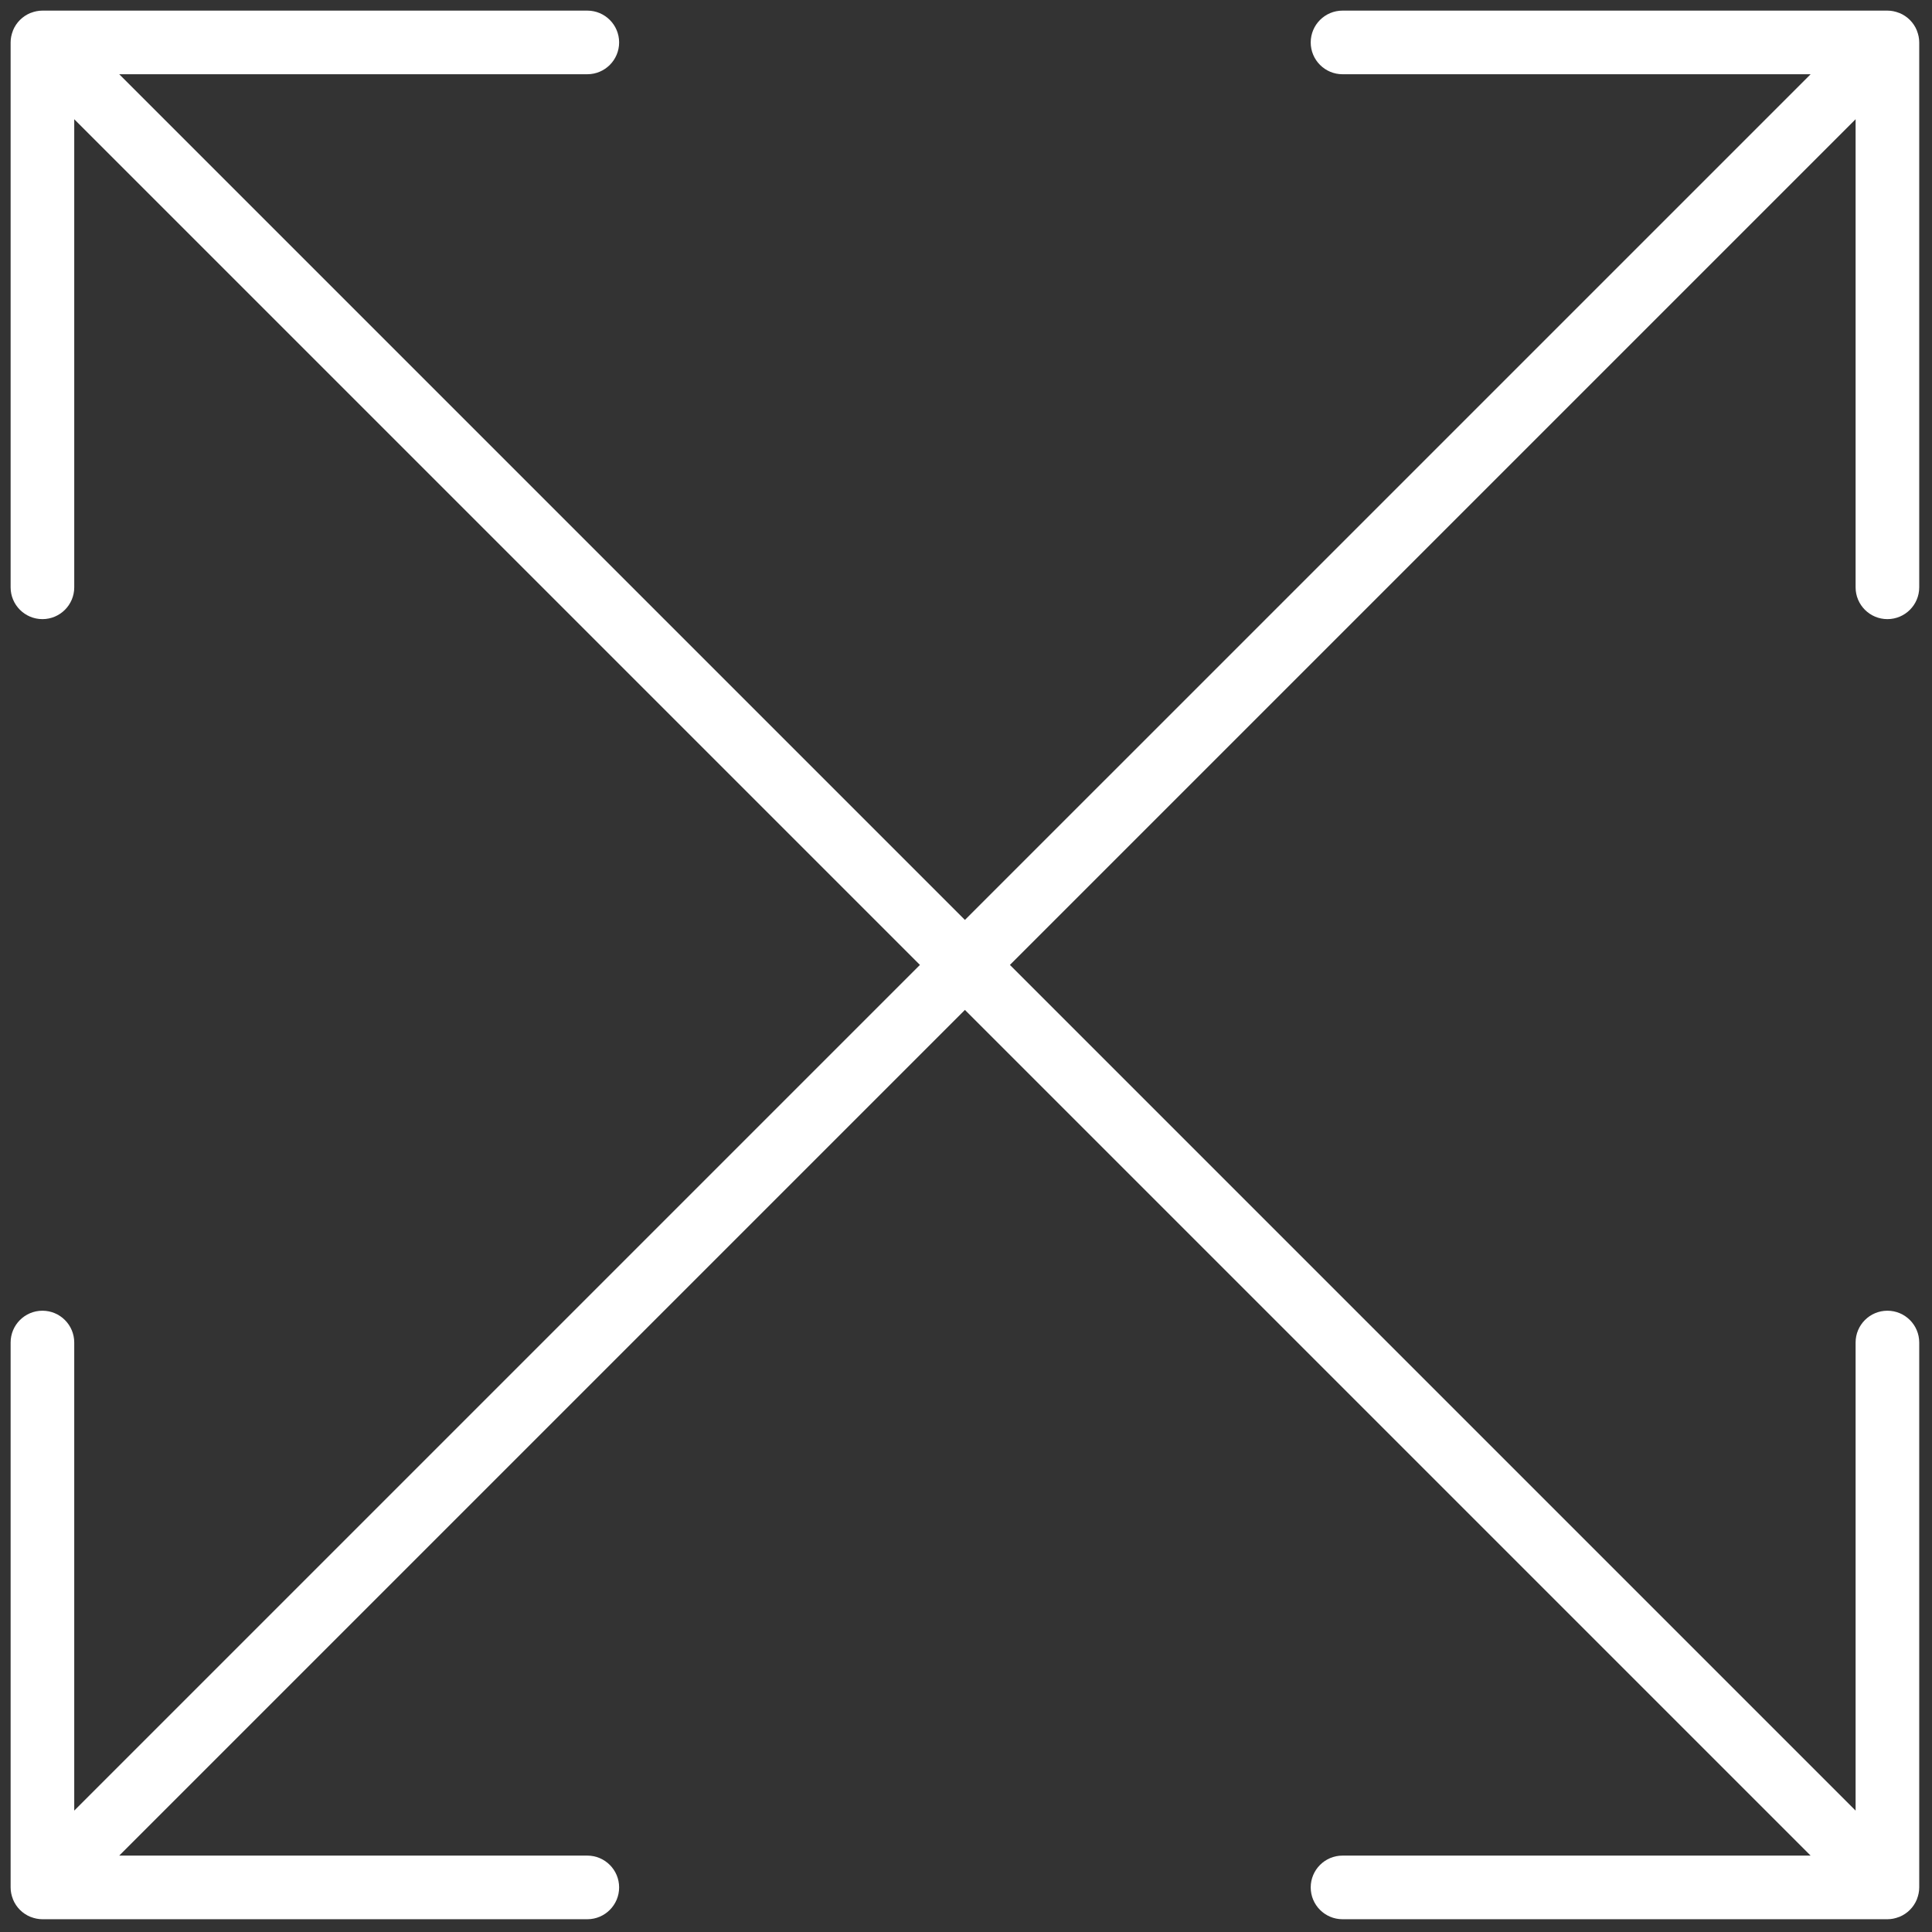 <svg xmlns="http://www.w3.org/2000/svg" xmlns:xlink="http://www.w3.org/1999/xlink" version="1.1" width="256" height="256" viewBox="0 0 256 256" xml:space="preserve">

<rect x="0" y="0" width="256" height="256" fill="#333333" stroke="none"/>

<defs>
</defs>
<g style="stroke: none; stroke-width: 0; stroke-dasharray: none; stroke-linecap: butt; stroke-linejoin: miter; stroke-miterlimit: 10; fill: none; fill-rule: nonzero; opacity: 1;" transform="translate(1.407 1.407) scale(2.81 2.81)" >
	<path d="M 88.5 28.694 c 0.828 0 1.5 -0.671 1.5 -1.5 V 1.5 c 0 -0.194 -0.04 -0.377 -0.107 -0.547 c -0.003 -0.008 -0.004 -0.015 -0.007 -0.023 c -0.152 -0.37 -0.447 -0.664 -0.816 -0.816 c -0.007 -0.003 -0.015 -0.004 -0.023 -0.007 C 88.877 0.04 88.694 0 88.5 0 H 62.806 c -0.828 0 -1.5 0.671 -1.5 1.5 s 0.672 1.5 1.5 1.5 h 22.073 L 45 42.879 L 5.121 3 h 22.073 c 0.828 0 1.5 -0.671 1.5 -1.5 S 28.022 0 27.194 0 H 1.5 C 1.306 0 1.123 0.04 0.953 0.107 C 0.945 0.109 0.938 0.111 0.93 0.114 C 0.561 0.266 0.266 0.56 0.114 0.93 C 0.111 0.938 0.109 0.945 0.107 0.953 C 0.04 1.123 0 1.306 0 1.5 v 25.694 c 0 0.829 0.672 1.5 1.5 1.5 s 1.5 -0.671 1.5 -1.5 V 5.121 L 42.879 45 L 3 84.879 V 62.806 c 0 -0.828 -0.671 -1.5 -1.5 -1.5 S 0 61.978 0 62.806 V 88.5 c 0 0.194 0.04 0.377 0.107 0.547 c 0.003 0.008 0.004 0.015 0.007 0.023 c 0.152 0.37 0.447 0.664 0.817 0.817 c 0.007 0.003 0.015 0.004 0.023 0.007 C 1.123 89.96 1.306 90 1.5 90 h 25.694 c 0.829 0 1.5 -0.672 1.5 -1.5 s -0.671 -1.5 -1.5 -1.5 H 5.121 L 45 47.121 L 84.879 87 H 62.806 c -0.829 0 -1.5 0.672 -1.5 1.5 s 0.671 1.5 1.5 1.5 H 88.5 c 0.194 0 0.377 -0.04 0.547 -0.107 c 0.008 -0.003 0.015 -0.004 0.023 -0.007 c 0.37 -0.152 0.664 -0.447 0.817 -0.817 c 0.003 -0.007 0.004 -0.015 0.007 -0.023 C 89.96 88.877 90 88.694 90 88.5 V 62.806 c 0 -0.828 -0.671 -1.5 -1.5 -1.5 s -1.5 0.672 -1.5 1.5 v 22.073 L 47.121 45 L 87 5.121 v 22.073 C 87 28.023 87.672 28.694 88.5 28.694 z" style="stroke: none; stroke-width: 1; stroke-dasharray: none; stroke-linecap: butt; stroke-linejoin: miter; stroke-miterlimit: 10; fill: rgb(255,255,255); fill-rule: nonzero; opacity: 1;" transform=" matrix(1 0 0 1 0 0) " stroke-linecap="round" />
</g>
</svg>